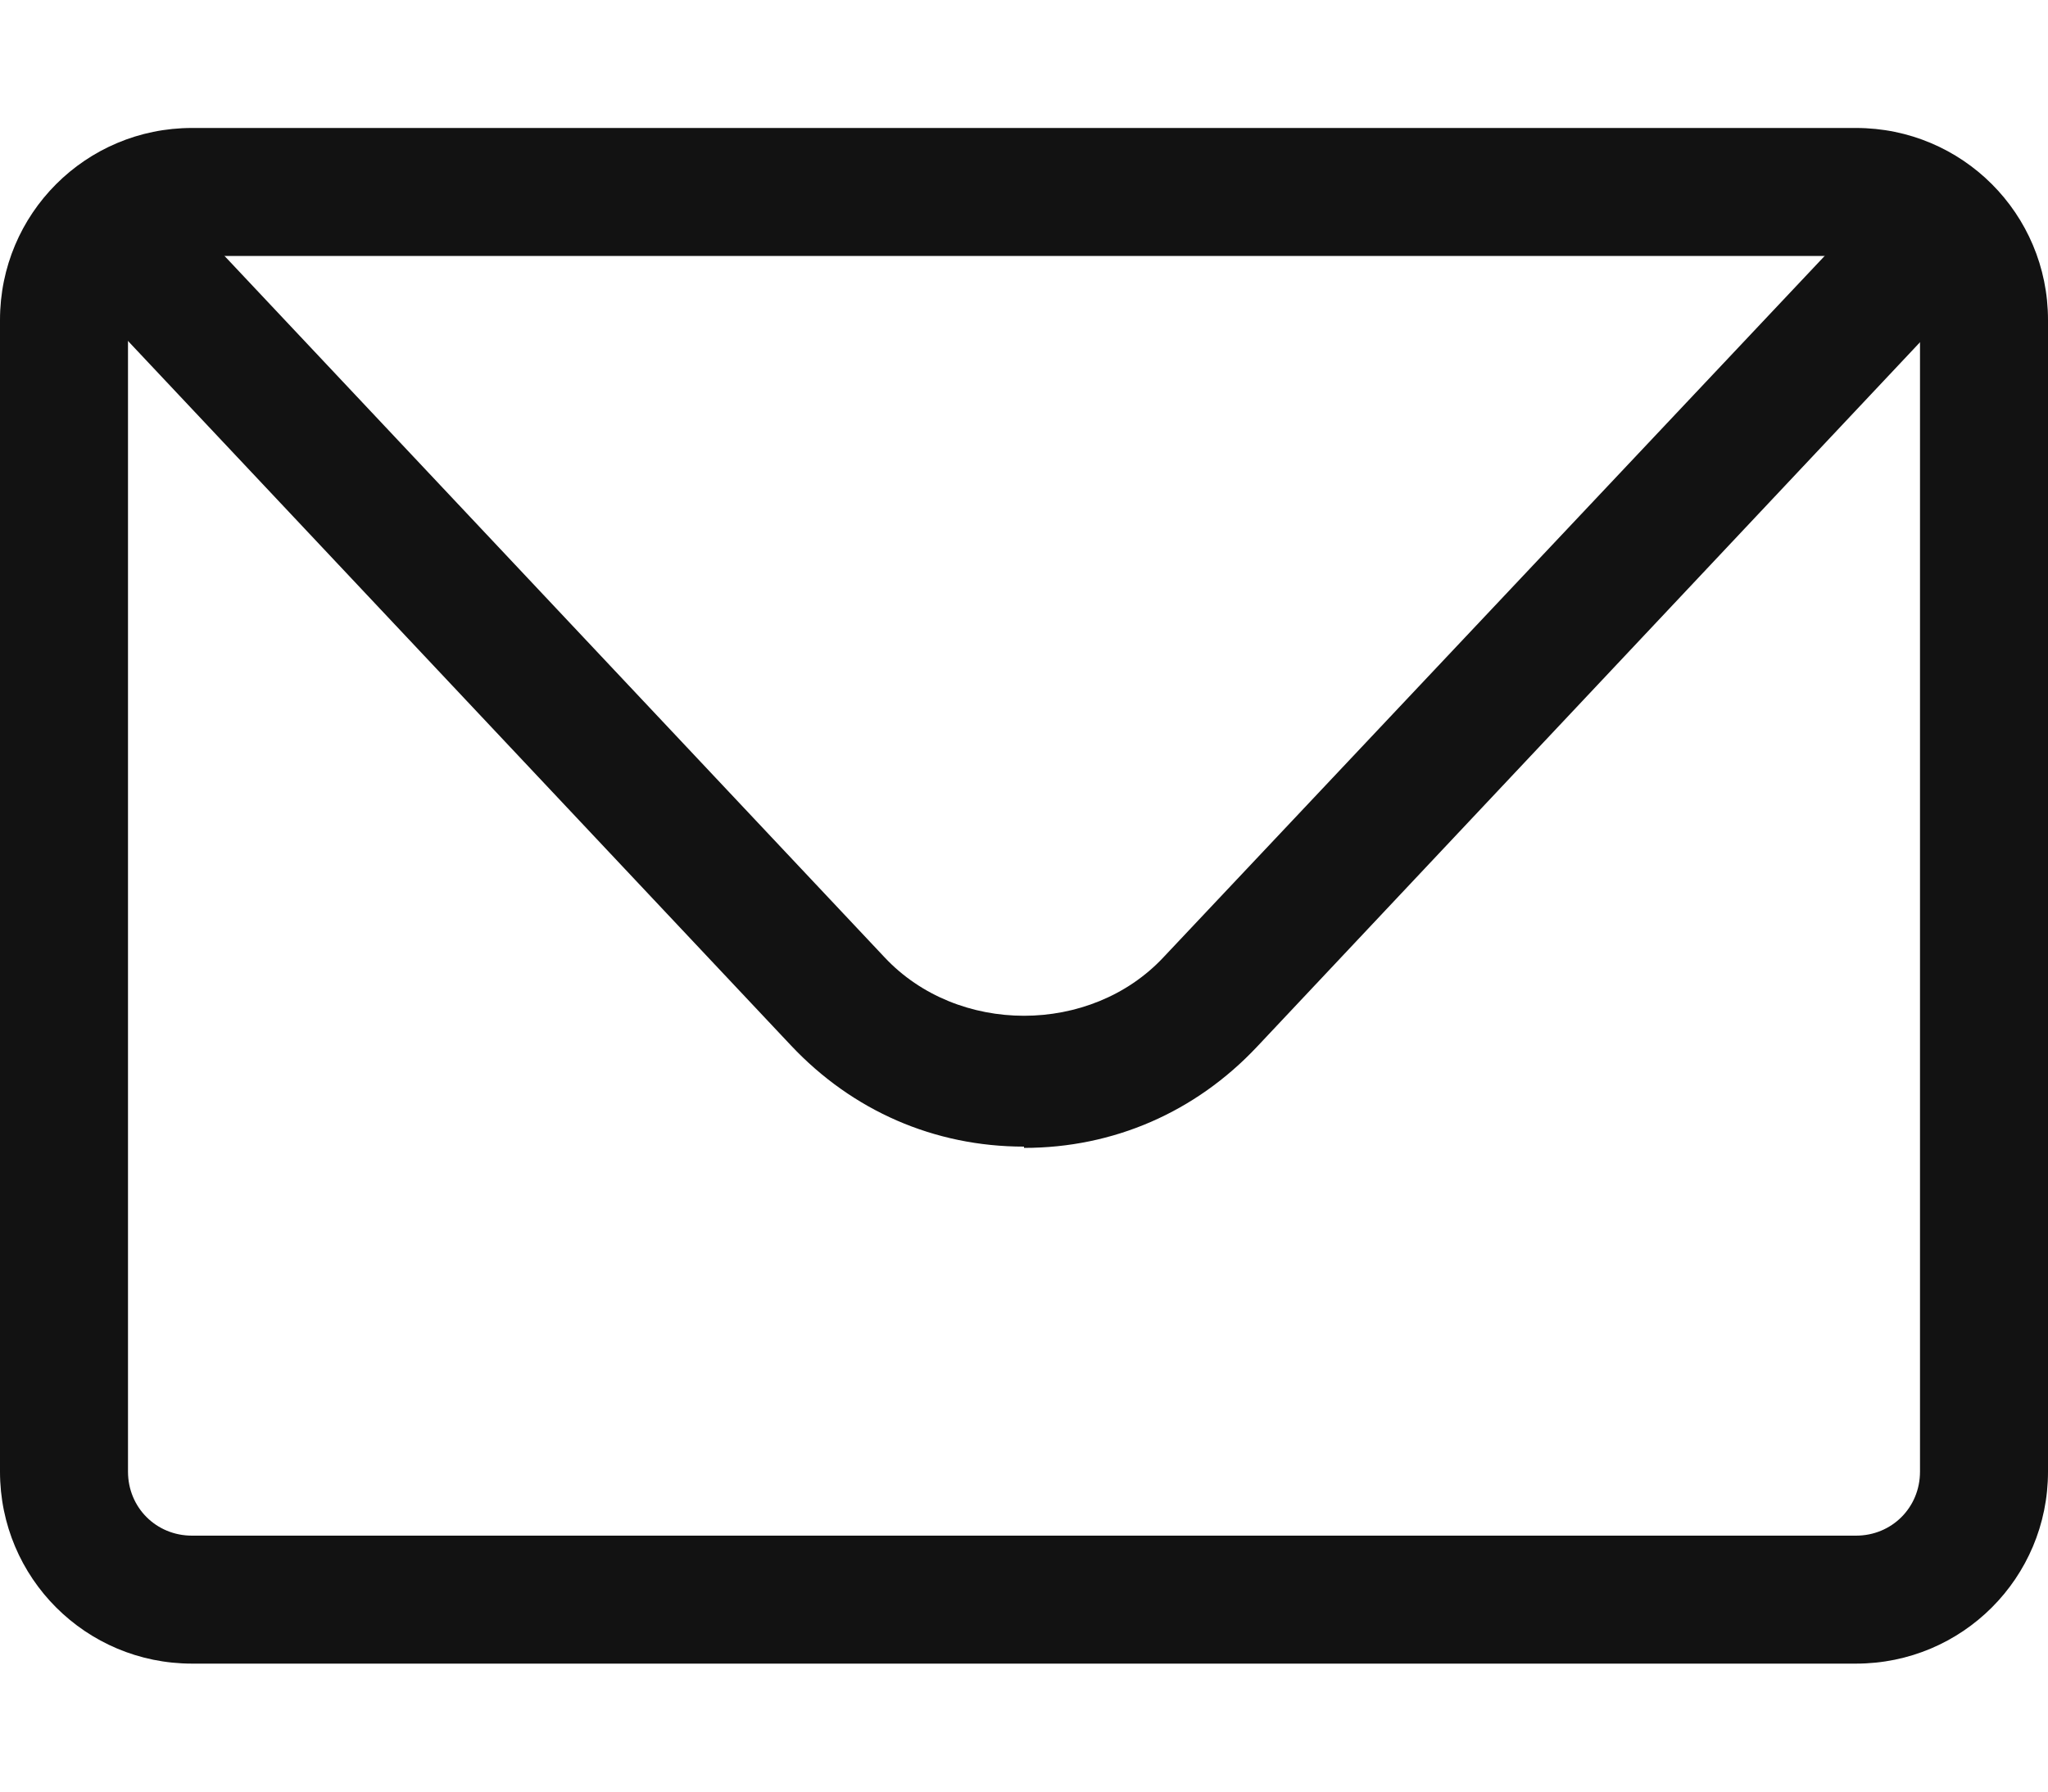 <svg width="24" height="21" viewBox="0 0 24 21" fill="none" xmlns="http://www.w3.org/2000/svg">
<path d="M21.75 19.5H2.25C1.005 19.5 0 18.495 0 17.25V3.75C0 2.505 1.005 1.5 2.25 1.5H21.75C22.995 1.5 24 2.505 24 3.75V17.25C24 18.495 22.995 19.5 21.75 19.5ZM2.25 3C1.83 3 1.5 3.33 1.5 3.75V17.25C1.5 17.67 1.83 18 2.25 18H21.75C22.17 18 22.5 17.67 22.5 17.25V3.75C22.5 3.33 22.17 3 21.75 3H2.25Z" fill="#121212"/>
<path d="M12 13.44C10.95 13.44 9.99 13.02 9.27 12.255L1.395 3.885C1.11 3.585 1.125 3.105 1.425 2.82C1.725 2.535 2.205 2.55 2.49 2.85L10.365 11.22C11.22 12.135 12.78 12.135 13.635 11.22L21.51 2.865C21.795 2.565 22.275 2.55 22.575 2.835C22.875 3.12 22.89 3.6 22.605 3.9L14.73 12.27C14.01 13.035 13.05 13.455 12 13.455V13.44Z" fill="#121212"/>
</svg>
